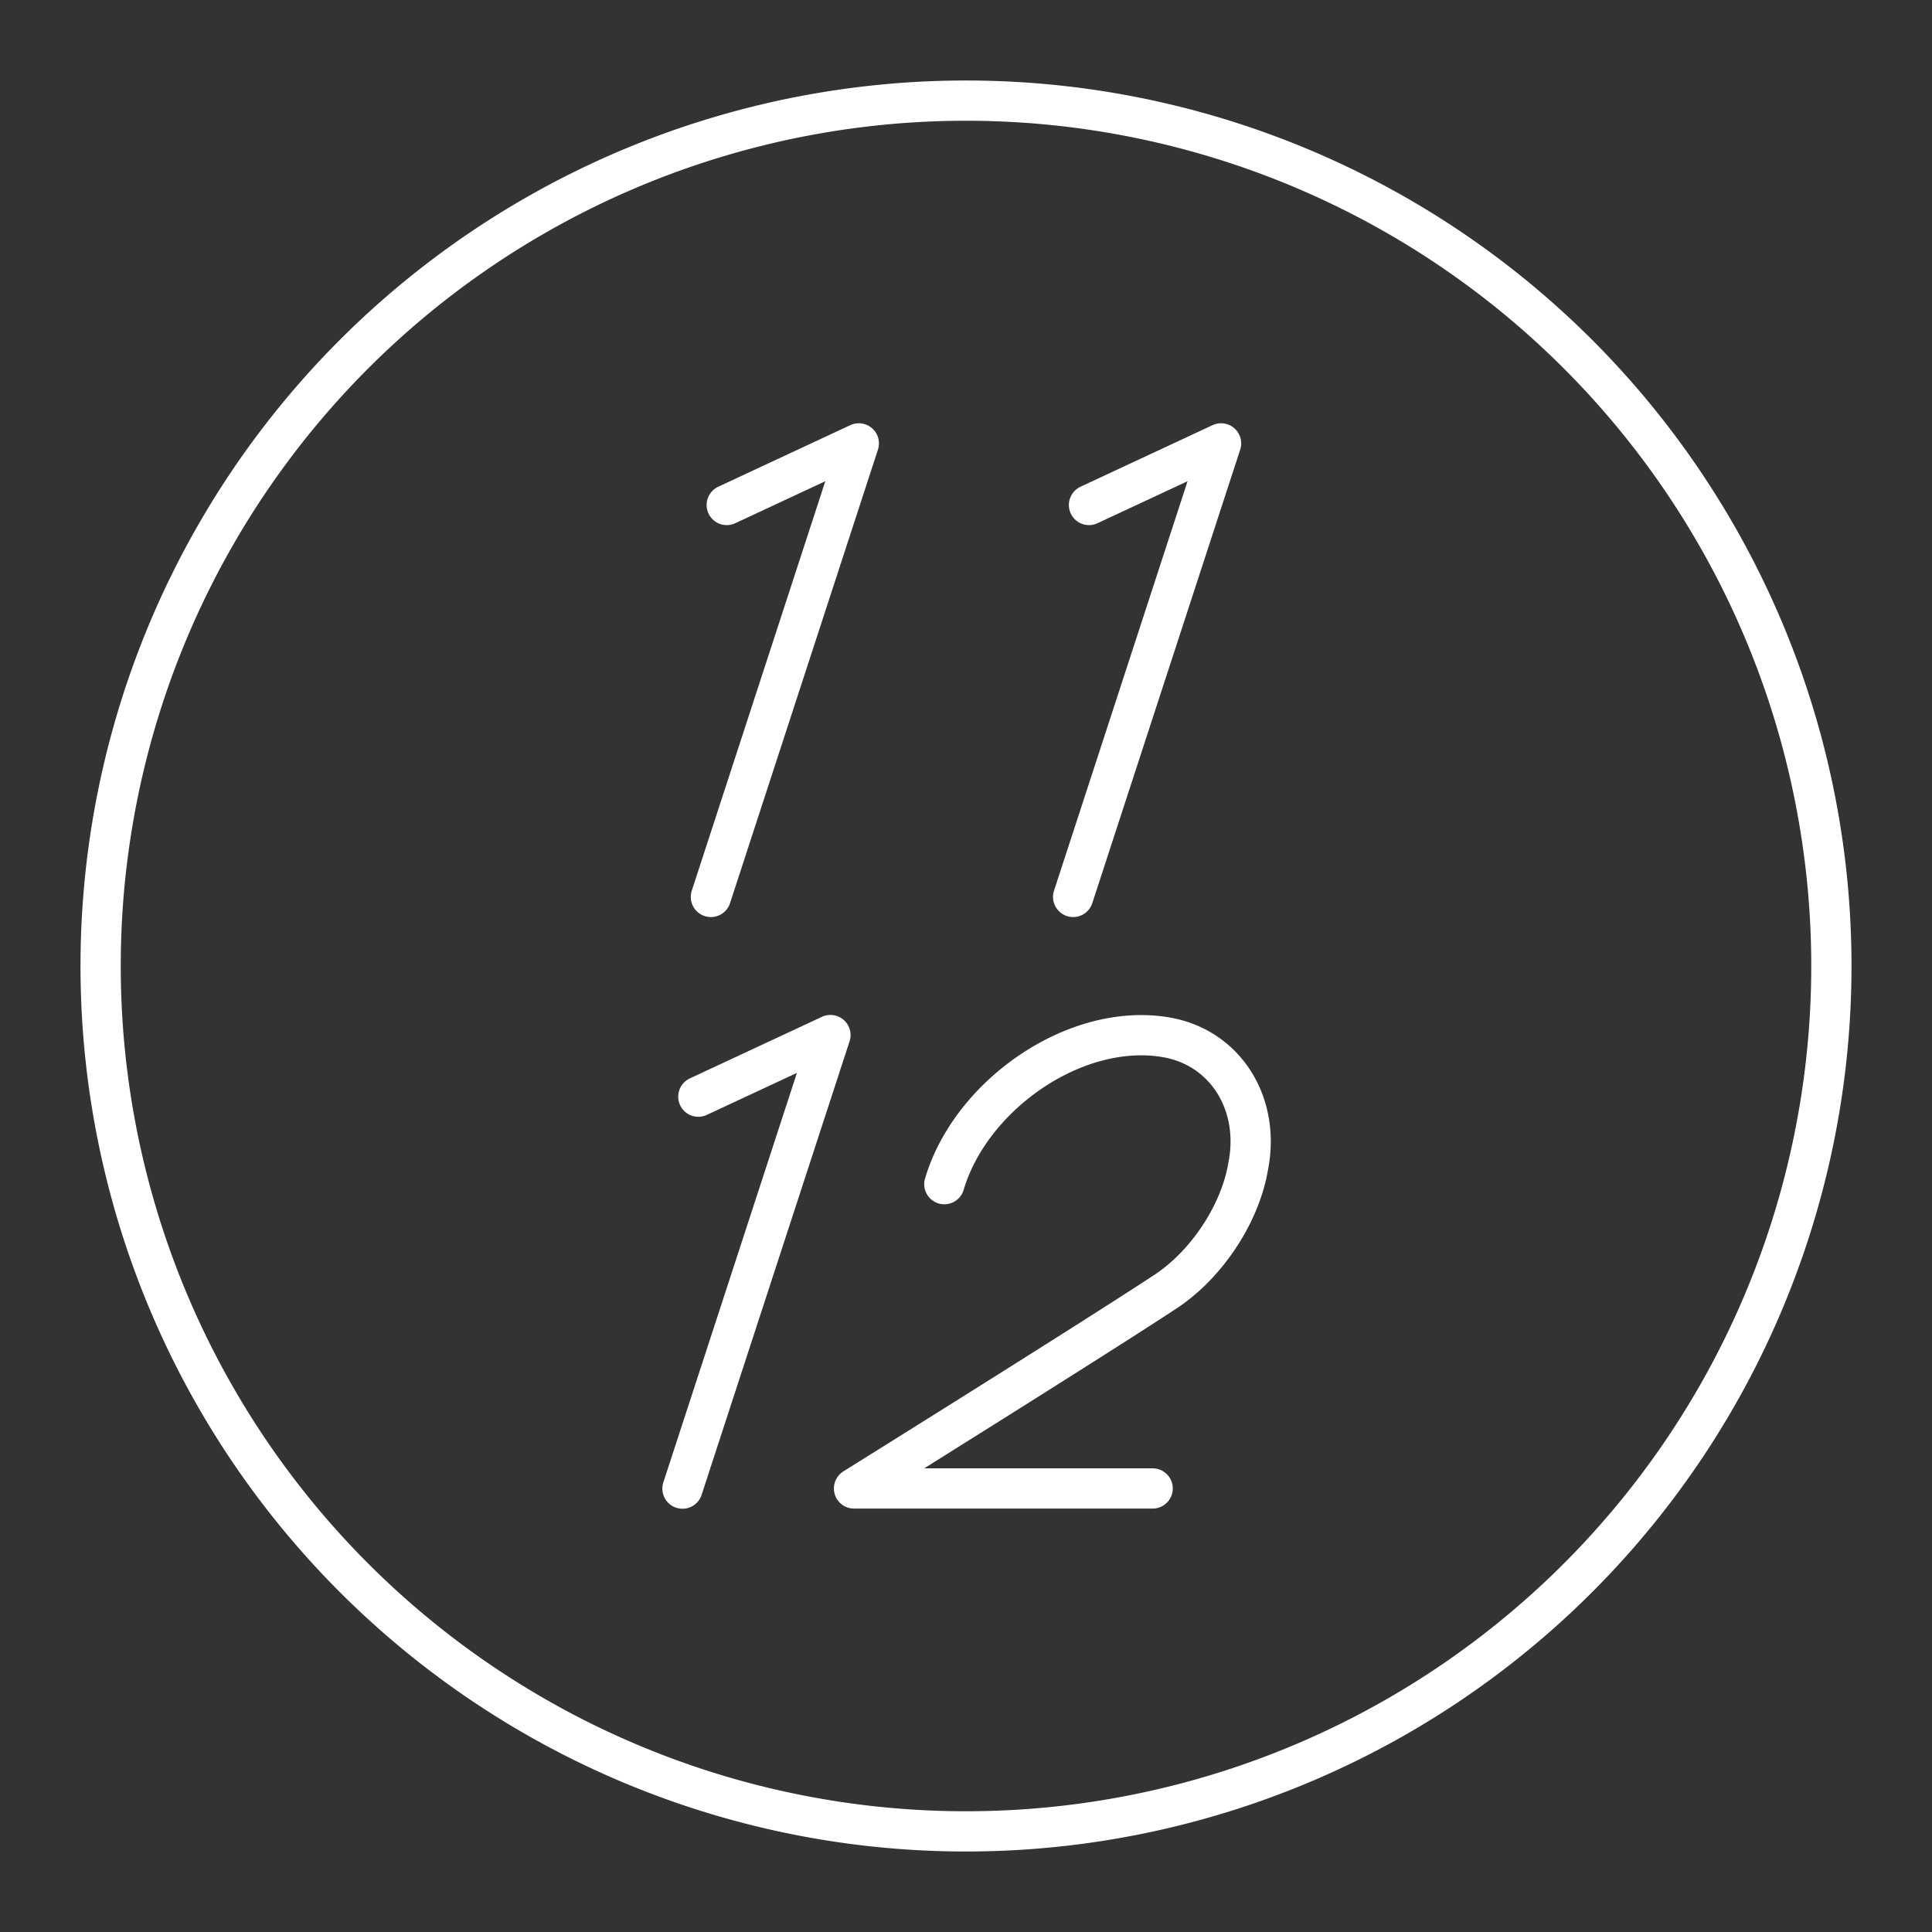 <?xml version="1.0" encoding="UTF-8" standalone="no"?>
<!-- Created with Inkscape (http://www.inkscape.org/) -->

<svg
   width="48"
   height="48"
   viewBox="0 0 48 48"
   version="1.1"
   id="svg990"
   inkscape:version="1.2.2 (b0a8486541, 2022-12-01)"
   xml:space="preserve"
   sodipodi:docname="_1112_delivery.svg"
   xmlns:inkscape="http://www.inkscape.org/namespaces/inkscape"
   xmlns:sodipodi="http://sodipodi.sourceforge.net/DTD/sodipodi-0.dtd"
   xmlns="http://www.w3.org/2000/svg"
   xmlns:svg="http://www.w3.org/2000/svg"><rect x="0" y="0" width="48" height="48" fill="#333333" stroke="none"/><sodipodi:namedview
     id="namedview992"
     pagecolor="#858585"
     bordercolor="#000000"
     borderopacity="0.25"
     inkscape:showpageshadow="2"
     inkscape:pageopacity="0"
     inkscape:pagecheckerboard="0"
     inkscape:deskcolor="#d1d1d1"
     inkscape:document-units="px"
     showgrid="false"
     inkscape:zoom="11.645833"
     inkscape:cx="8.5008947"
     inkscape:cy="17.173525"
     inkscape:window-width="1366"
     inkscape:window-height="737"
     inkscape:window-x="0"
     inkscape:window-y="0"
     inkscape:window-maximized="1"
     inkscape:current-layer="svg990" /><defs
     id="defs987"><style
   id="style1174">.a{fill:none;stroke:#fff;stroke-linecap:round;stroke-linejoin:round;}</style>
		
	</defs><path
     id="circle9959"
     style="fill:none;stroke:#fff;stroke-linecap:round;stroke-linejoin:round;stroke-opacity:0.998"
     class="a"
     d="M 45.5,24 A 21.5,21.5 0 0 1 24,45.5 21.5,21.5 0 0 1 2.5,24 21.5,21.5 0 0 1 24,2.5 21.5,21.5 0 0 1 45.5,24 Z m -22.038,5.42 c 0.665,-2.24 3.305,-4.06 5.56,-3.64 1.457,0.28 2.301,1.68 1.984,3.22 -0.192,1.12 -0.986,2.38 -2.034,3.08 -1.914,1.26 -7.754,4.9 -7.754,4.9 h 7.419 M 17.35,27.246 20.632,25.716 16.956,36.984 m 10.1,-24.438 3.281,-1.53 -3.675,11.268 m -8.606,-9.738 3.281,-1.53 -3.675,11.268" /></svg>
